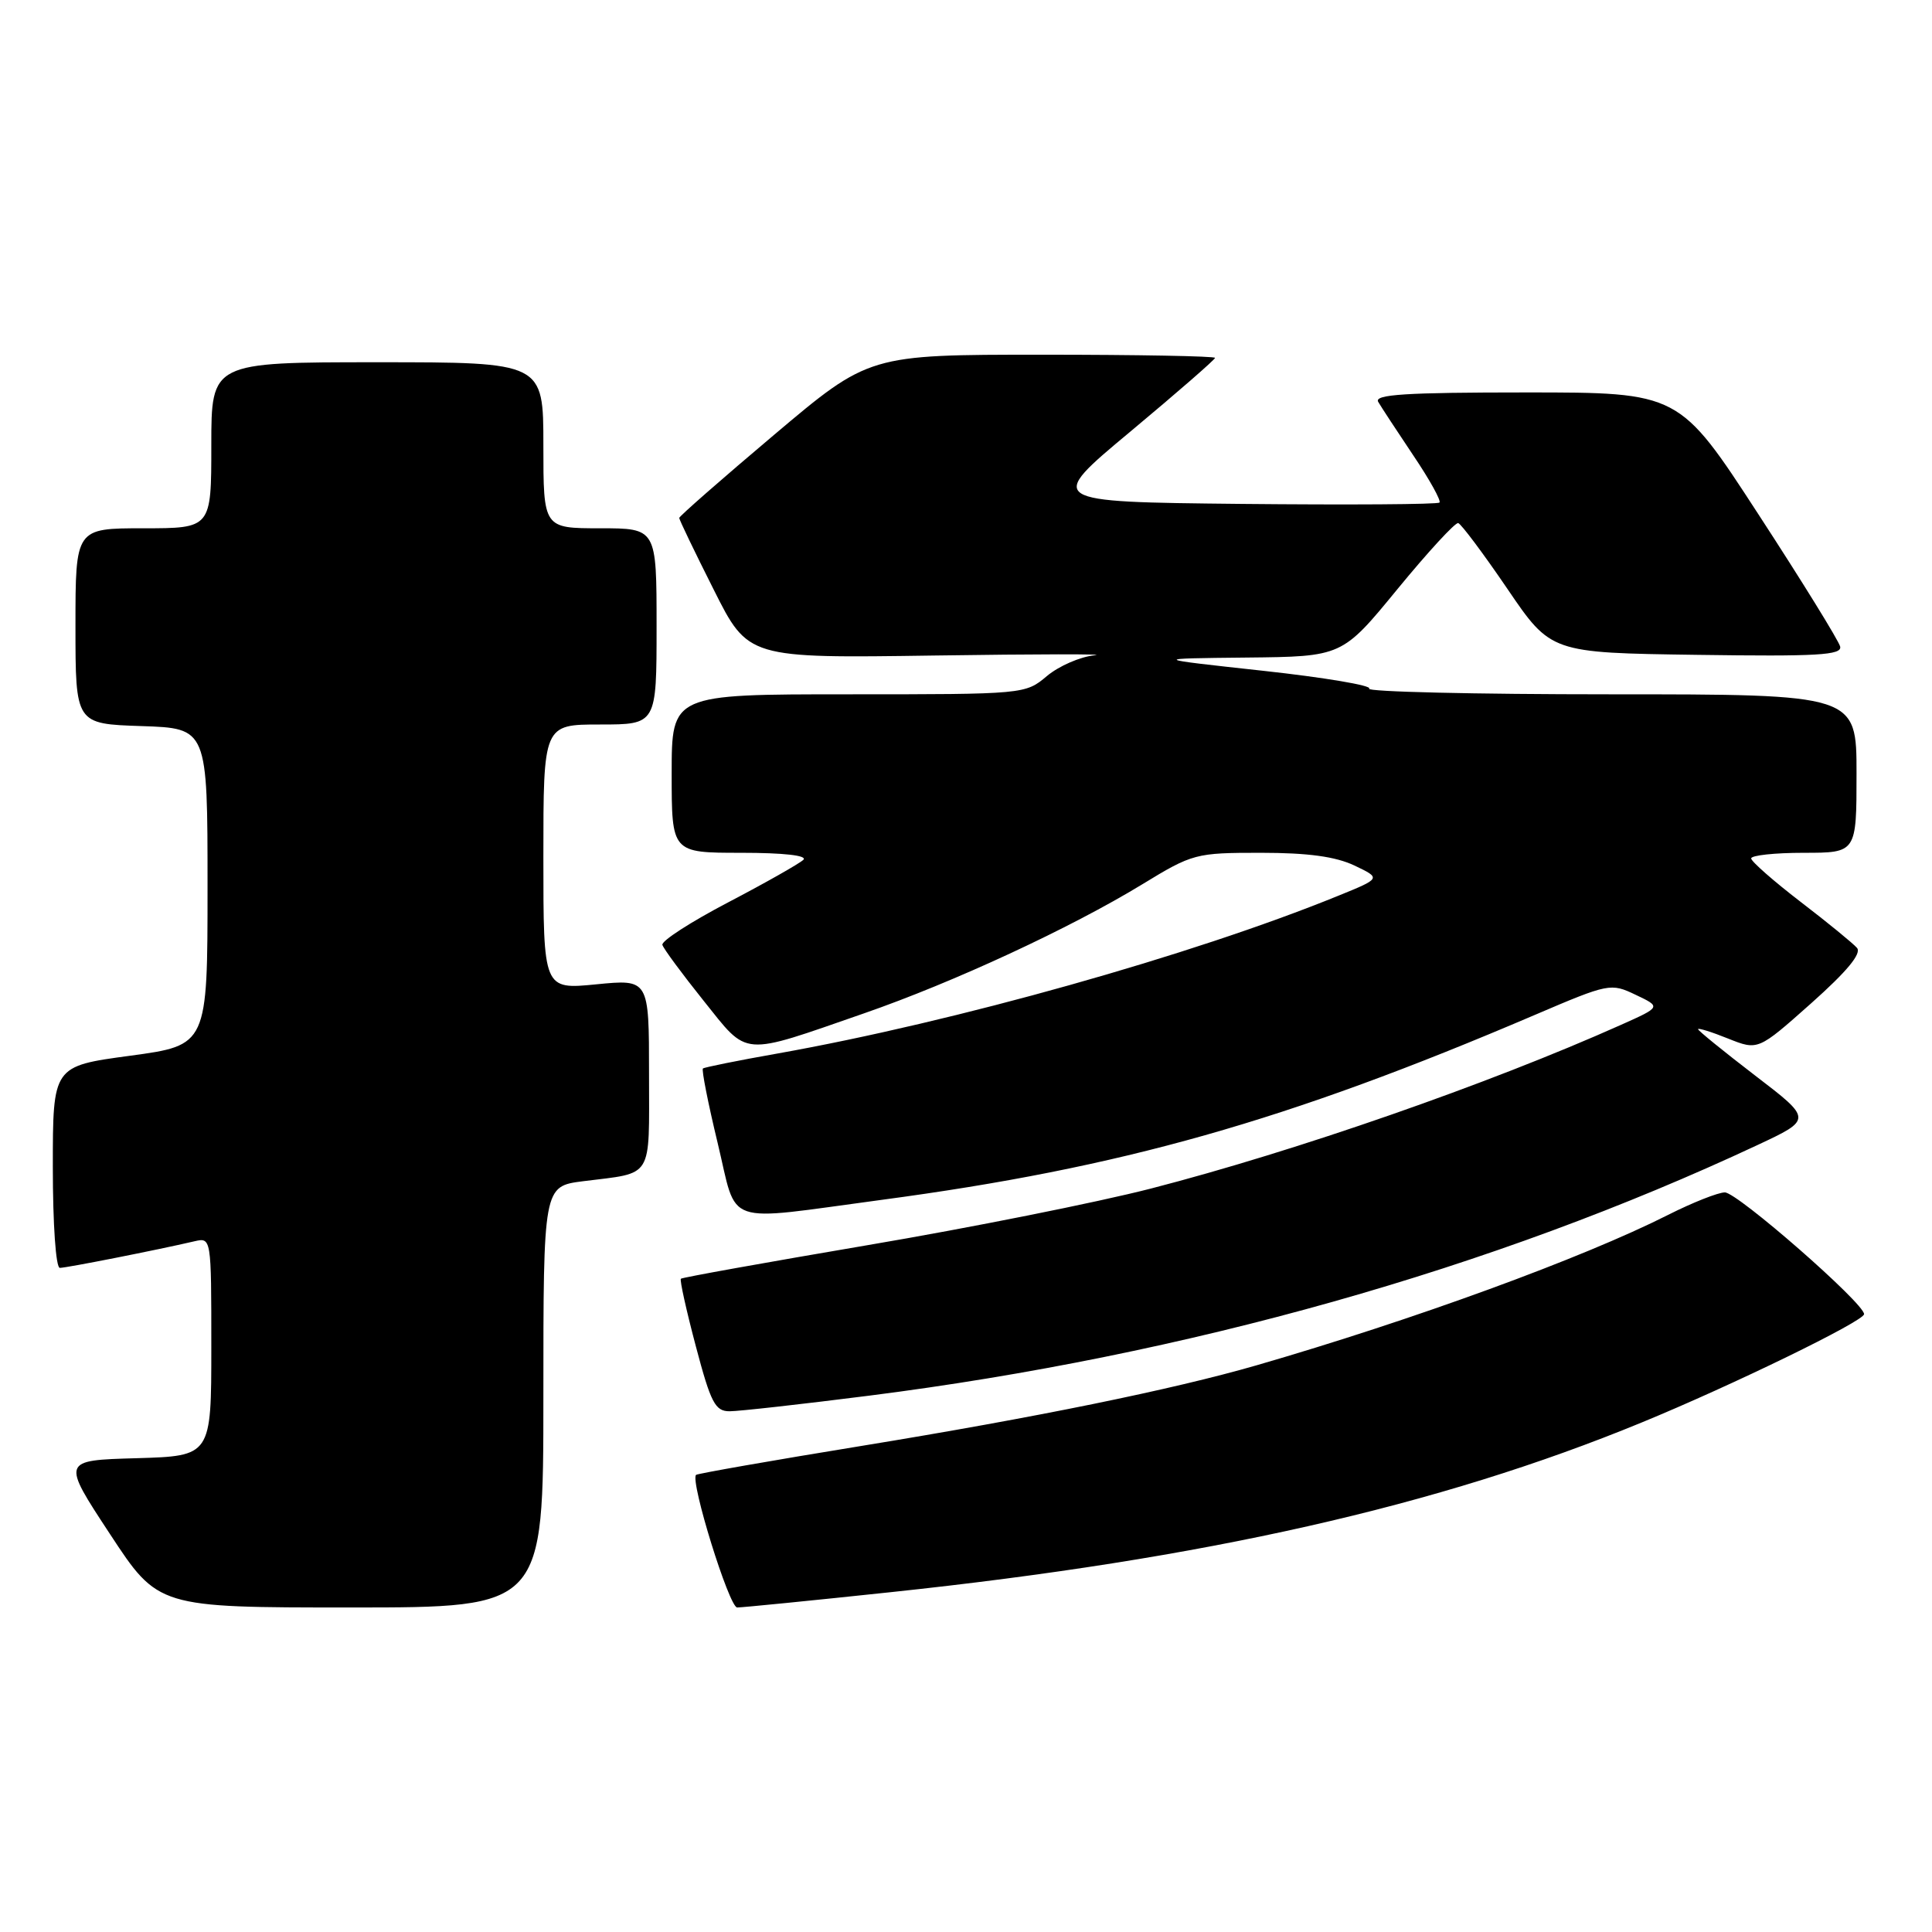 <?xml version="1.0" encoding="UTF-8" standalone="no"?>
<!DOCTYPE svg PUBLIC "-//W3C//DTD SVG 1.1//EN" "http://www.w3.org/Graphics/SVG/1.1/DTD/svg11.dtd" >
<svg xmlns="http://www.w3.org/2000/svg" xmlns:xlink="http://www.w3.org/1999/xlink" version="1.1" viewBox="0 0 256 256">
 <g >
 <path fill="currentColor"
d=" M 72.00 185.09 C 72.00 157.19 72.00 157.19 77.25 156.52 C 86.68 155.33 86.00 156.43 86.00 142.30 C 86.00 129.74 86.00 129.74 79.00 130.43 C 72.00 131.12 72.00 131.12 72.00 113.56 C 72.00 96.00 72.00 96.00 79.50 96.00 C 87.00 96.00 87.00 96.00 87.00 83.00 C 87.00 70.00 87.00 70.00 79.50 70.00 C 72.00 70.00 72.00 70.00 72.00 59.00 C 72.00 48.00 72.00 48.00 50.00 48.00 C 28.00 48.00 28.00 48.00 28.00 59.00 C 28.00 70.00 28.00 70.00 19.00 70.00 C 10.00 70.00 10.00 70.00 10.00 82.96 C 10.00 95.92 10.00 95.92 18.75 96.21 C 27.50 96.50 27.50 96.50 27.50 117.50 C 27.50 138.50 27.50 138.50 17.25 139.89 C 7.00 141.27 7.00 141.27 7.00 154.64 C 7.00 162.26 7.40 168.00 7.93 168.00 C 8.81 168.00 20.77 165.64 25.75 164.48 C 28.00 163.96 28.00 163.96 28.00 178.45 C 28.00 192.93 28.00 192.93 18.08 193.22 C 8.15 193.50 8.15 193.50 14.56 203.25 C 20.96 213.00 20.96 213.00 46.48 213.00 C 72.00 213.00 72.00 213.00 72.00 185.09 Z  M 118.04 210.97 C 159.67 206.56 190.61 199.57 217.50 188.50 C 229.57 183.54 247.00 175.05 247.00 174.13 C 247.00 172.68 230.21 158.00 228.55 158.00 C 227.67 158.00 224.28 159.34 221.03 160.98 C 209.71 166.70 187.26 174.90 166.50 180.91 C 155.35 184.13 137.32 187.81 114.10 191.60 C 102.25 193.53 92.41 195.26 92.23 195.43 C 91.42 196.25 96.62 213.00 97.68 213.00 C 98.35 213.00 107.51 212.09 118.04 210.97 Z  M 115.19 184.93 C 157.21 179.59 197.80 168.14 232.82 151.75 C 240.15 148.32 240.15 148.32 232.57 142.52 C 228.41 139.33 225.00 136.56 225.00 136.37 C 225.00 136.18 226.79 136.73 228.97 137.61 C 232.95 139.20 232.95 139.20 239.98 132.95 C 244.73 128.72 246.70 126.35 246.06 125.60 C 245.54 125.00 242.18 122.25 238.59 119.50 C 235.01 116.75 232.06 114.16 232.04 113.75 C 232.02 113.34 235.15 113.00 239.00 113.00 C 246.00 113.00 246.00 113.00 246.00 102.50 C 246.00 92.00 246.00 92.00 213.33 92.00 C 195.37 92.00 181.01 91.66 181.42 91.25 C 181.84 90.84 175.50 89.77 167.34 88.88 C 152.50 87.26 152.50 87.26 165.17 87.13 C 177.84 87.00 177.84 87.00 185.17 78.06 C 189.20 73.15 192.82 69.21 193.22 69.31 C 193.61 69.42 196.54 73.33 199.72 78.00 C 205.50 86.50 205.50 86.50 224.83 86.77 C 240.84 87.00 244.10 86.81 243.83 85.67 C 243.65 84.91 238.78 77.02 233.00 68.15 C 222.50 52.00 222.50 52.00 202.19 52.00 C 186.22 52.00 182.04 52.27 182.62 53.25 C 183.02 53.94 185.11 57.12 187.26 60.33 C 189.42 63.53 190.98 66.35 190.74 66.59 C 190.50 66.84 178.67 66.91 164.45 66.77 C 138.60 66.50 138.60 66.50 149.80 57.17 C 155.96 52.03 161.00 47.64 161.00 47.42 C 161.00 47.19 150.68 47.00 138.08 47.00 C 115.15 47.00 115.15 47.00 102.58 57.61 C 95.66 63.45 90.00 68.41 90.00 68.63 C 90.00 68.86 92.05 73.13 94.57 78.13 C 99.13 87.22 99.13 87.22 123.82 86.86 C 137.39 86.66 146.95 86.65 145.05 86.83 C 143.15 87.01 140.31 88.25 138.72 89.58 C 135.86 91.99 135.75 92.00 112.42 92.00 C 89.00 92.00 89.00 92.00 89.00 102.50 C 89.00 113.00 89.00 113.00 98.20 113.00 C 103.86 113.00 107.03 113.36 106.45 113.93 C 105.93 114.43 101.45 116.97 96.50 119.56 C 91.55 122.15 87.62 124.68 87.77 125.20 C 87.92 125.71 90.38 129.04 93.23 132.60 C 99.23 140.09 98.02 139.99 114.50 134.27 C 126.35 130.16 141.83 122.98 151.35 117.18 C 158.03 113.10 158.43 113.00 167.07 113.00 C 173.32 113.00 176.97 113.50 179.48 114.69 C 183.02 116.38 183.02 116.38 177.26 118.72 C 157.98 126.57 126.53 135.41 103.00 139.60 C 97.78 140.52 93.34 141.42 93.14 141.58 C 92.95 141.75 93.82 146.18 95.09 151.44 C 97.79 162.64 95.48 161.84 116.80 158.99 C 148.58 154.75 170.45 148.56 203.33 134.50 C 213.20 130.28 213.43 130.24 216.74 131.82 C 220.11 133.42 220.11 133.42 214.81 135.79 C 197.21 143.66 171.65 152.55 152.50 157.49 C 145.35 159.33 128.48 162.70 115.02 164.98 C 101.55 167.27 90.39 169.27 90.22 169.44 C 90.05 169.61 90.94 173.63 92.20 178.38 C 94.19 185.90 94.76 187.00 96.68 187.00 C 97.89 187.00 106.22 186.07 115.19 184.93 Z "/>
</g>
</svg>